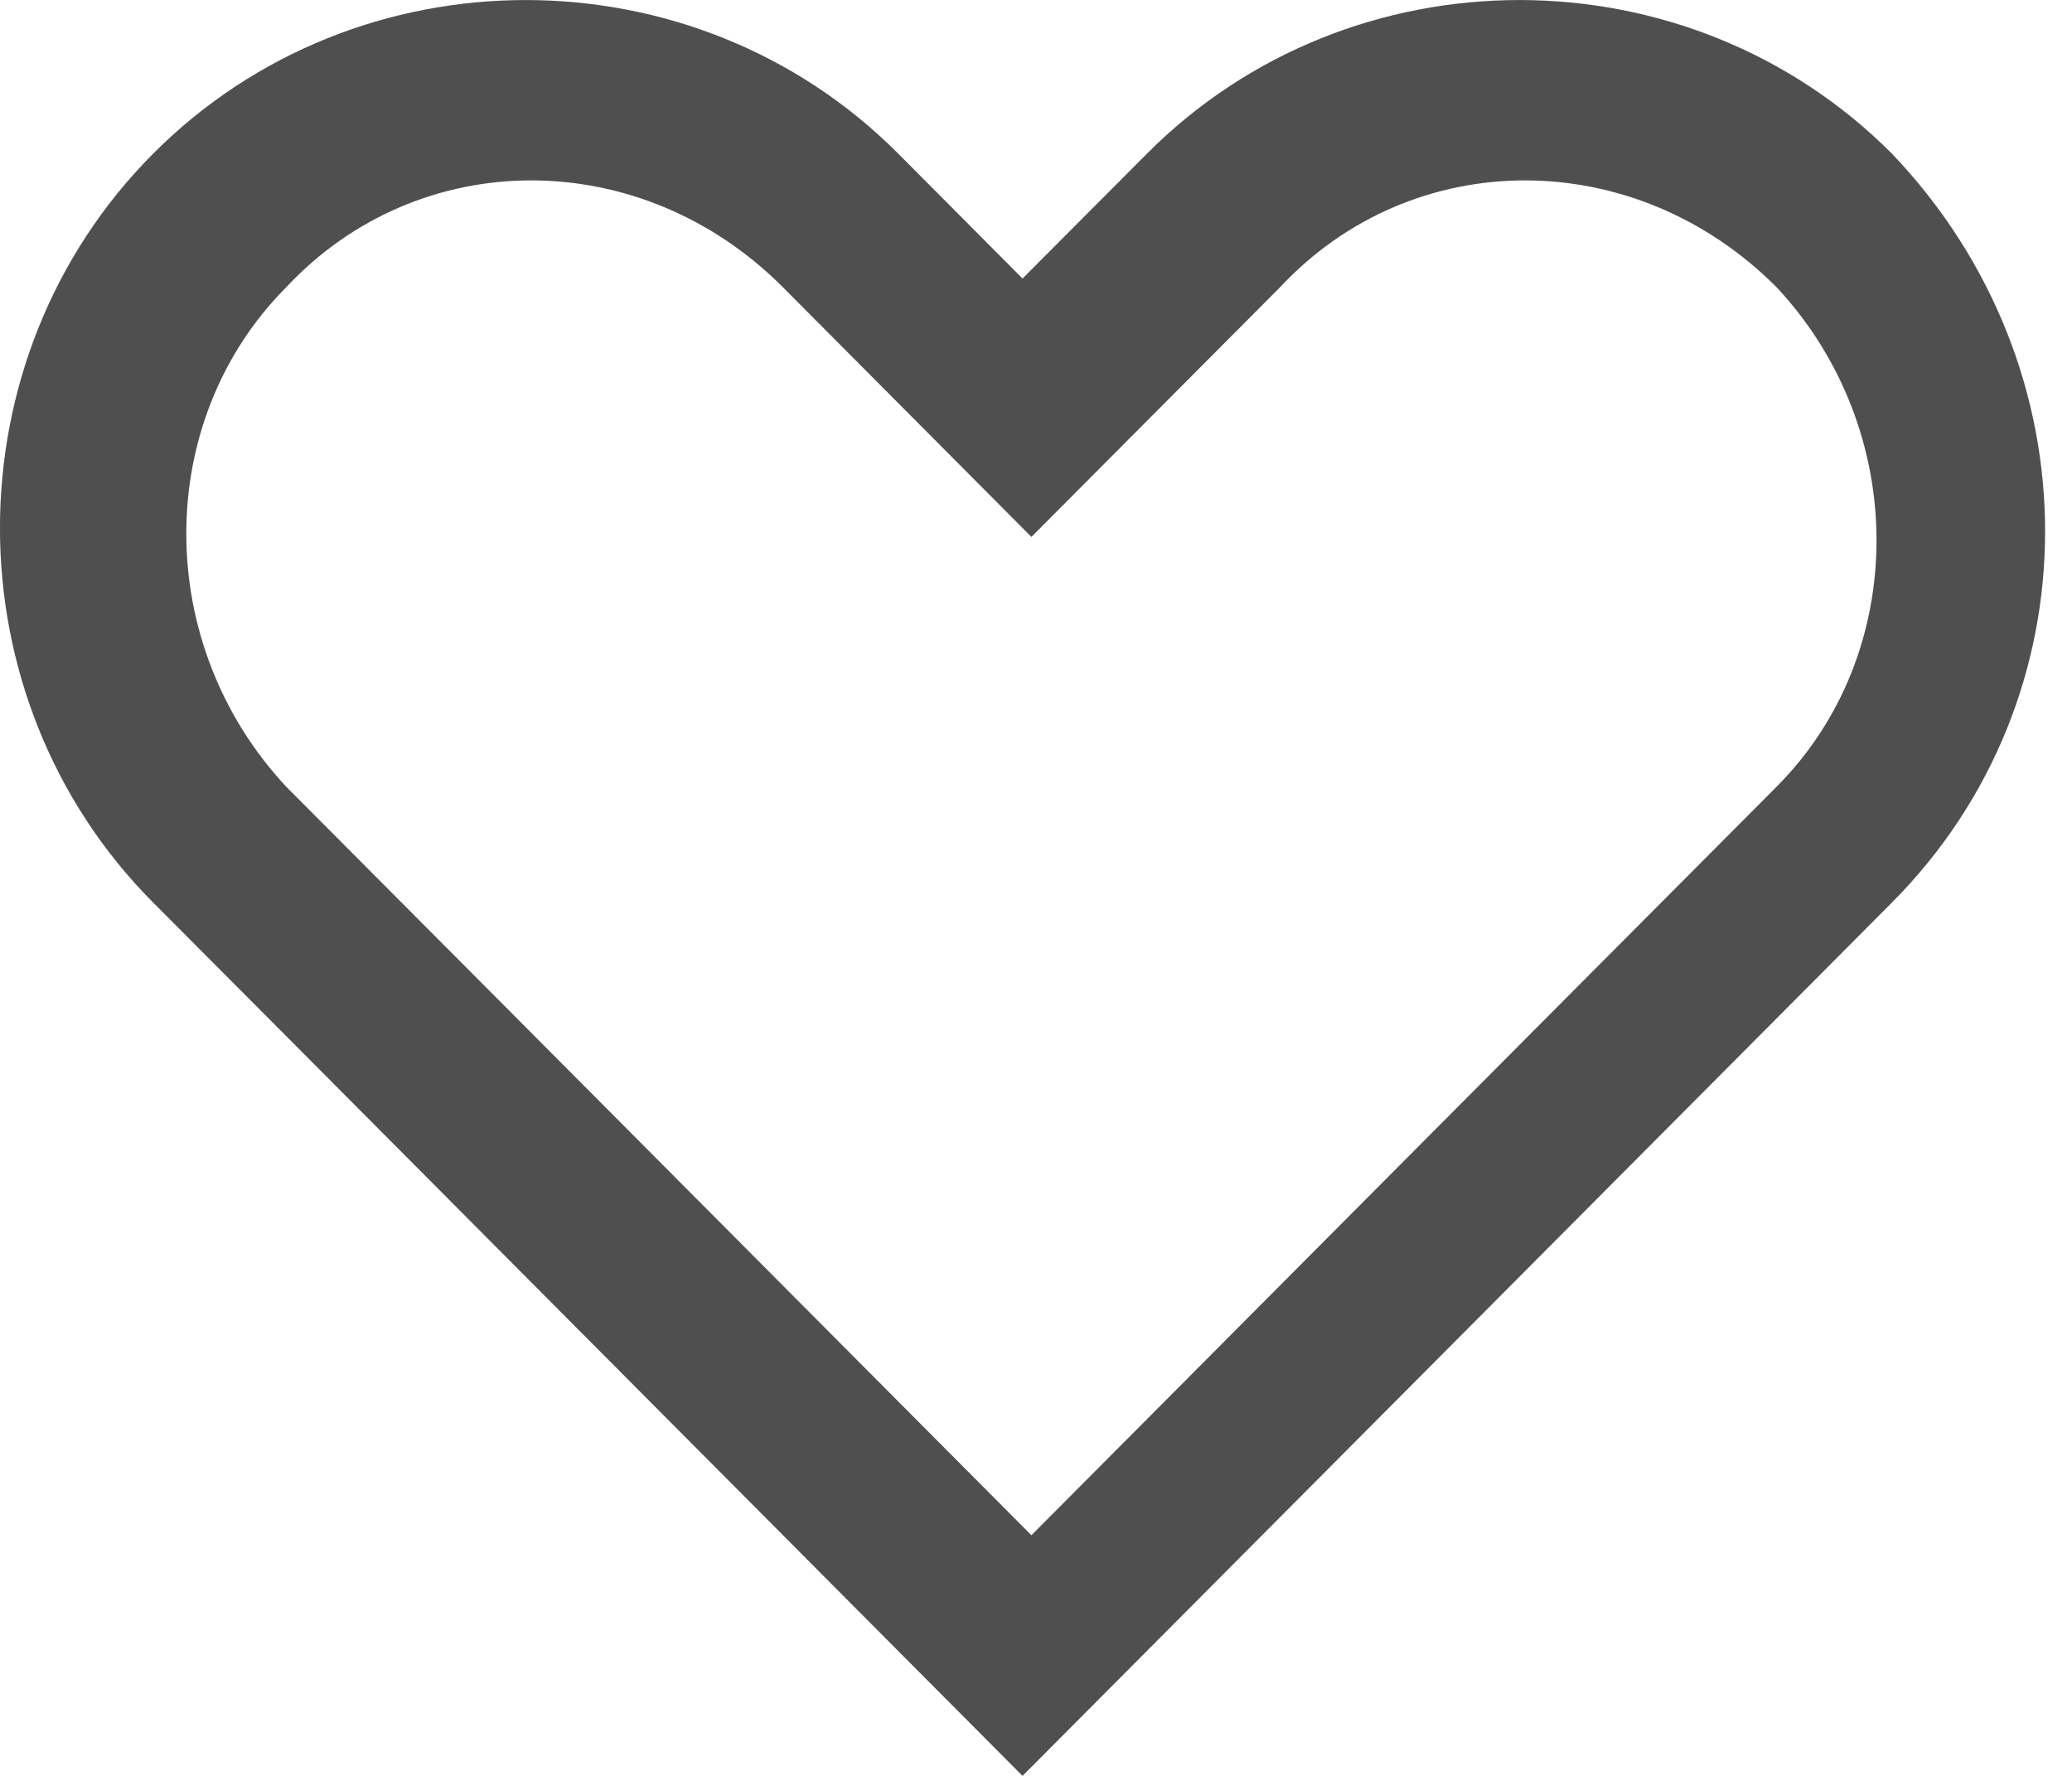 <svg width="14" height="12" viewBox="0 0 14 12" fill="none" xmlns="http://www.w3.org/2000/svg">
<path fill-rule="evenodd" clip-rule="evenodd" d="M10.326 7.001L6.969 10.374L3.612 7.001L1.933 5.315C1.034 4.351 1.034 2.846 1.933 1.942C2.833 0.978 4.331 0.978 5.291 1.942L6.969 3.628L8.648 1.942C9.547 0.978 11.046 0.978 12.005 1.942C12.904 2.906 12.904 4.412 12.005 5.315L10.326 7.001ZM12.784 1.039C11.405 -0.346 9.127 -0.346 7.749 1.039L6.909 1.882L6.07 1.039C4.691 -0.346 2.413 -0.346 1.034 1.039C-0.345 2.424 -0.345 4.712 1.034 6.098L1.874 6.941L6.909 12L11.945 6.941L12.784 6.098C14.163 4.712 14.163 2.484 12.784 1.039Z" fill="#4F4F4F"/>
</svg>
